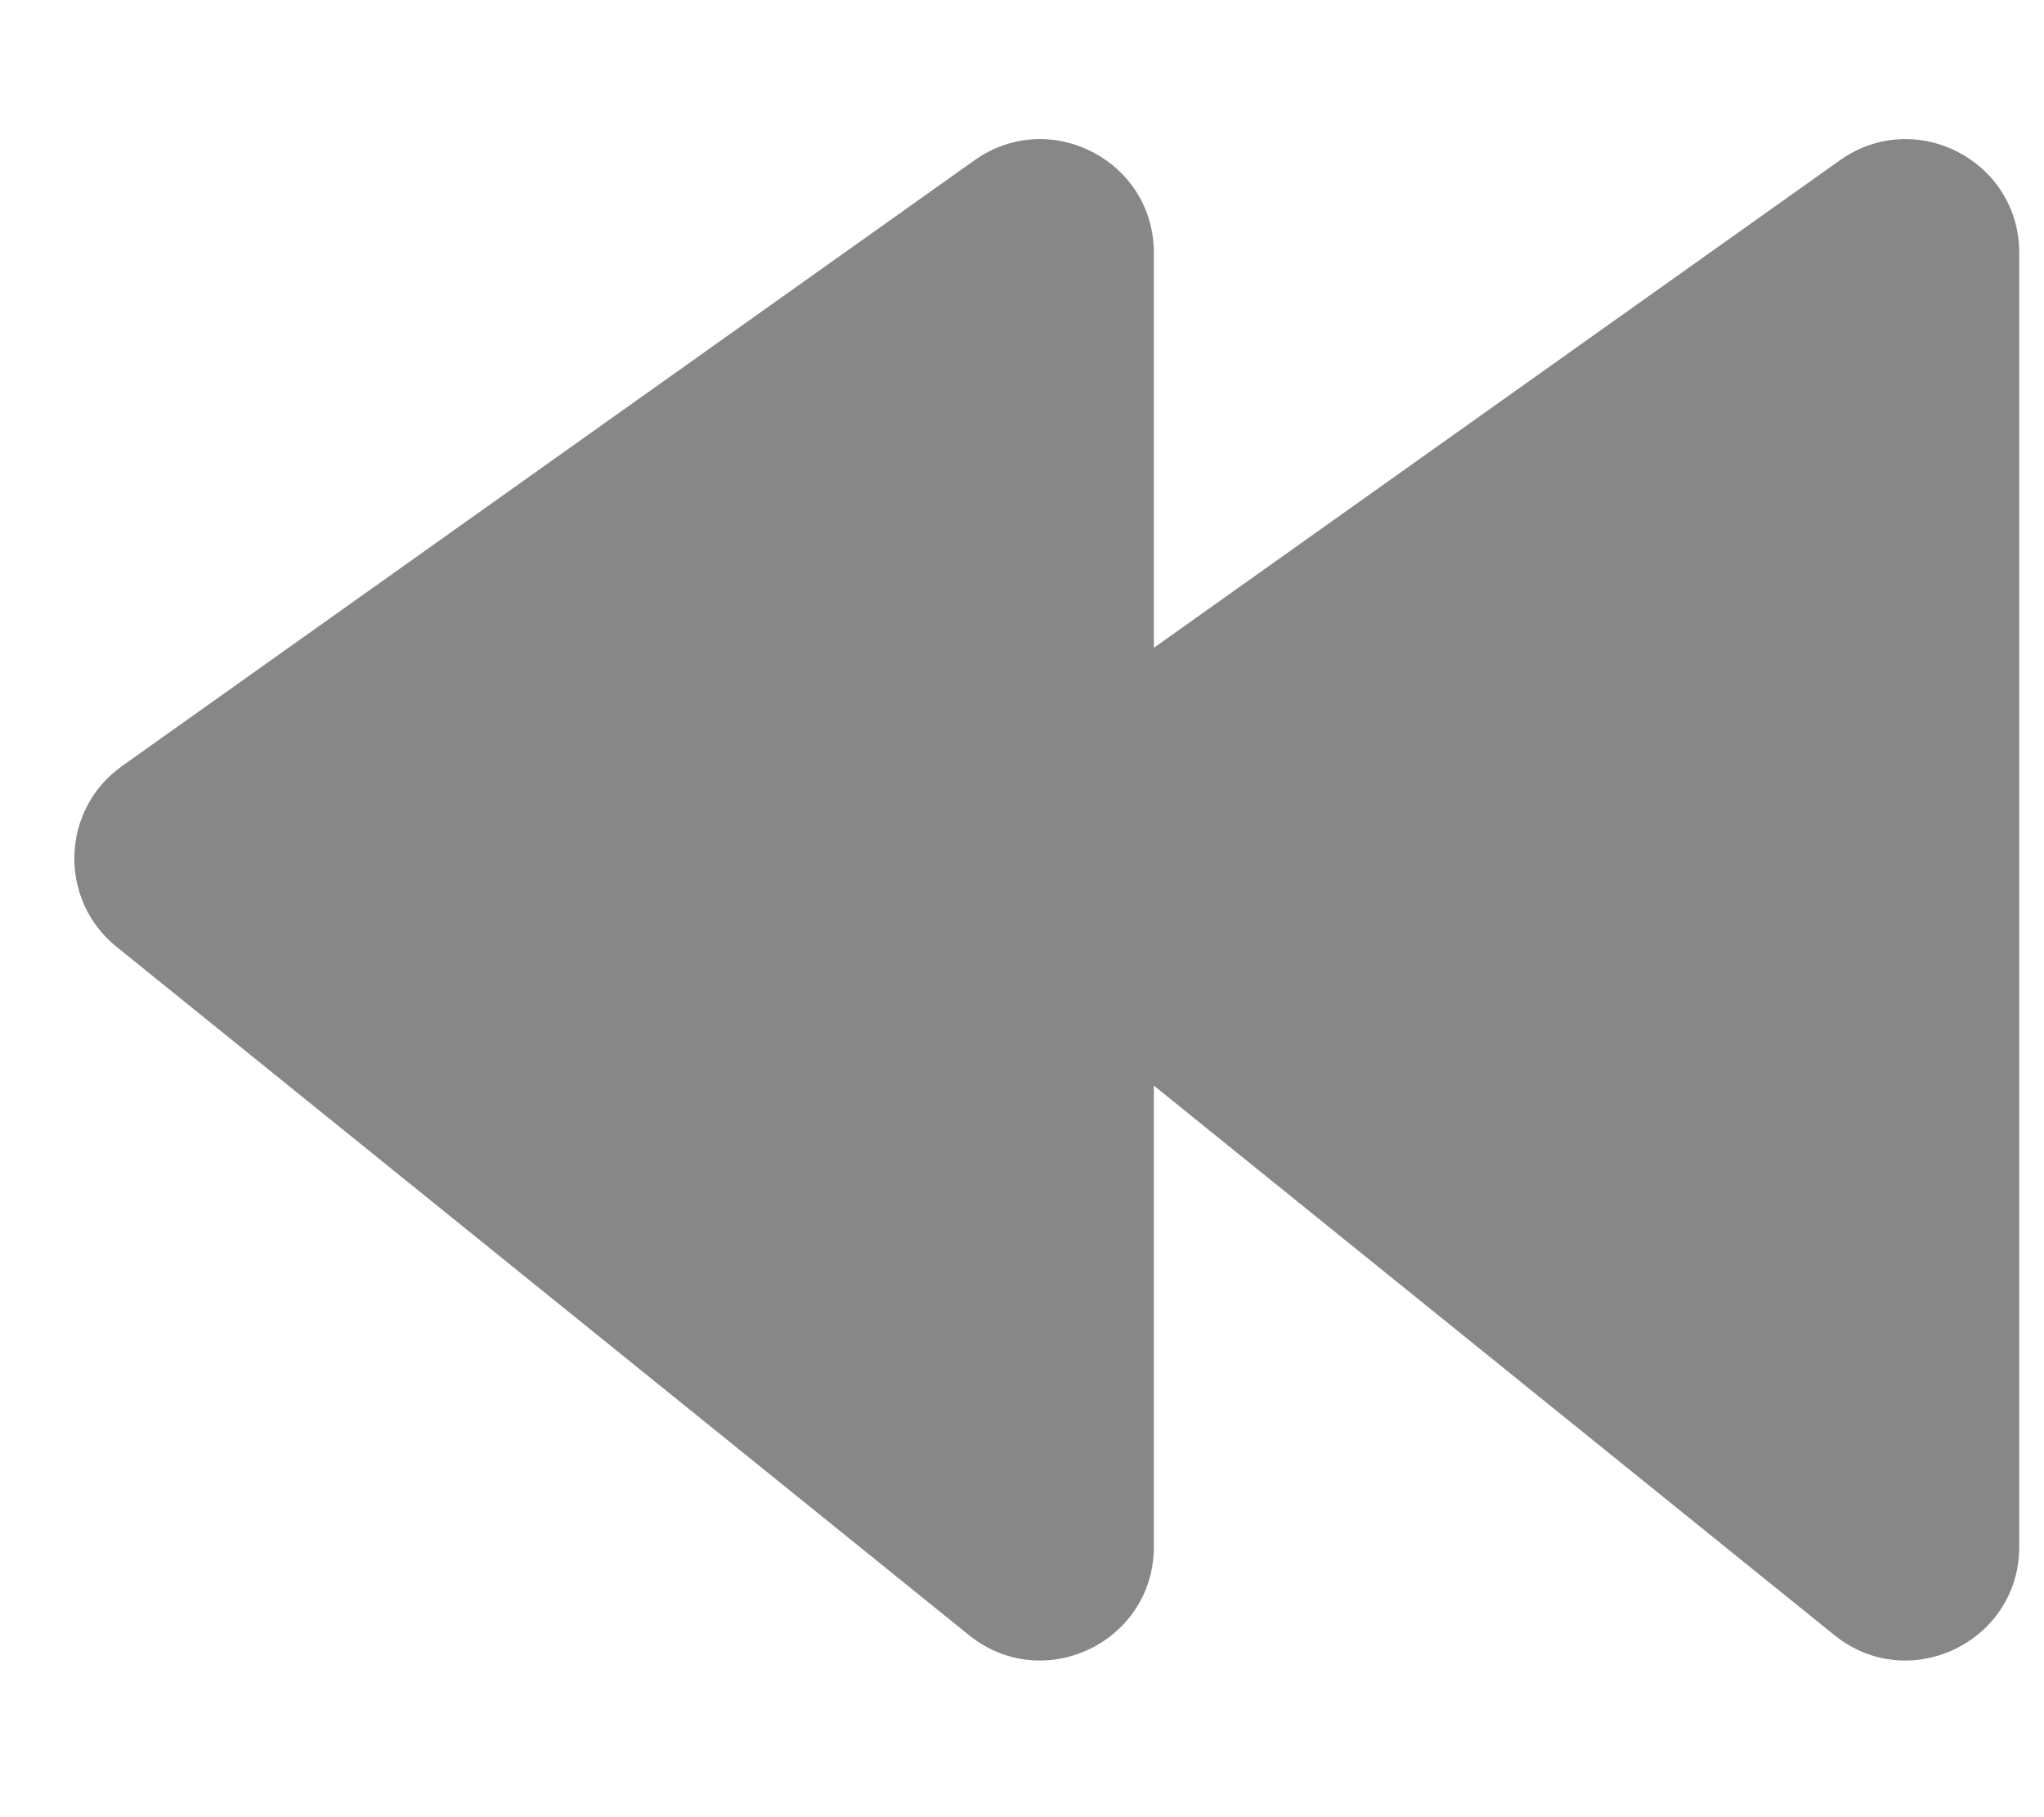 <svg width="18" height="16" viewBox="0 0 18 16" fill="none" xmlns="http://www.w3.org/2000/svg">
<path d="M16.154 14.397L8.648 8.337C8.132 7.921 8.157 7.127 8.697 6.744L16.203 1.411C16.865 0.941 17.782 1.414 17.782 2.226V13.619C17.782 14.459 16.808 14.925 16.154 14.397Z" fill="#878787"/>
<path d="M8.533 14.397L1.027 8.337C0.511 7.921 0.535 7.127 1.076 6.744L8.582 1.411C9.244 0.941 10.161 1.414 10.161 2.226V13.619C10.161 14.459 9.187 14.925 8.533 14.397Z" fill="#878787"/>
</svg>

